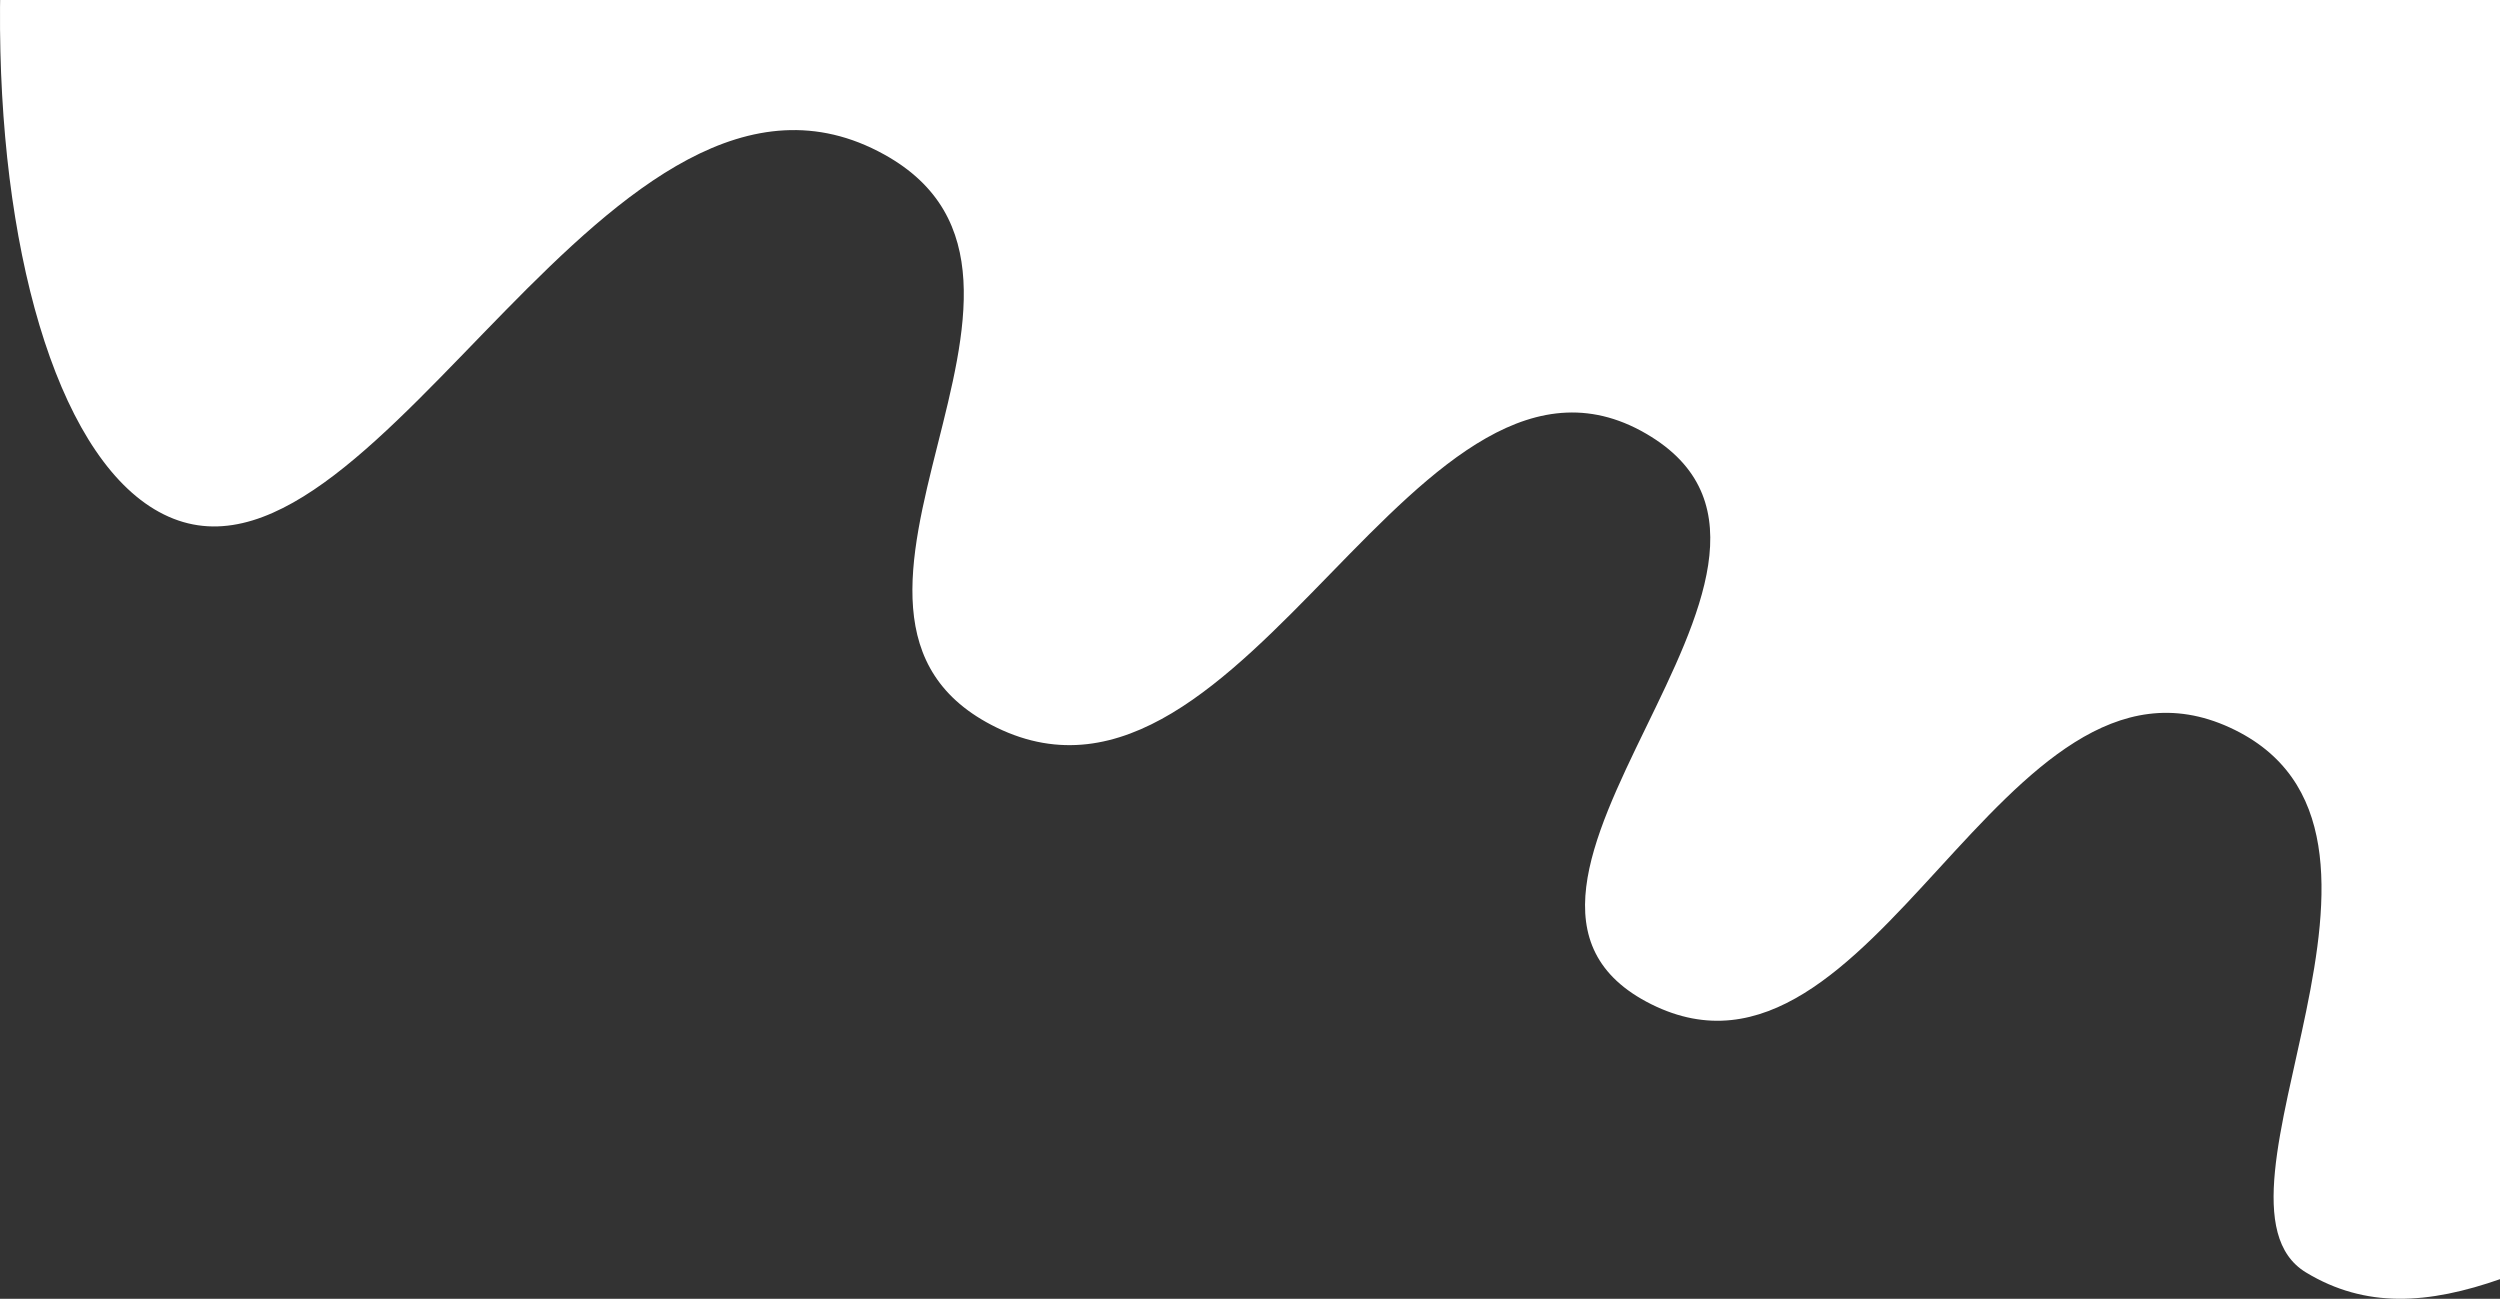 <svg width="410" height="213" viewBox="0 0 410 213" fill="none" xmlns="http://www.w3.org/2000/svg">
<rect x="0" y="0" width="410" height="213" fill="#333333" stroke="none"/>
<path d="M28.442 85.066C-5.719 71.64 -13.065 -41.448 28.442 -107.994C106.38 -232.947 347.881 -217.469 453.007 -107.994C539.203 -18.233 486.874 172.36 453.007 189.235C419.141 206.11 397.69 220.493 378.18 208.68C358.67 196.867 401.939 135.999 365.709 119.326C328.321 102.121 307.499 182.978 270.818 164.698C234.059 146.378 305.172 93.095 270.818 71.64C232.673 47.817 204.513 139.314 163.457 119.326C125.594 100.893 181.584 45.598 145.021 25.343C100.482 0.668 62.602 98.492 28.442 85.066Z" fill="white"/>
</svg>
